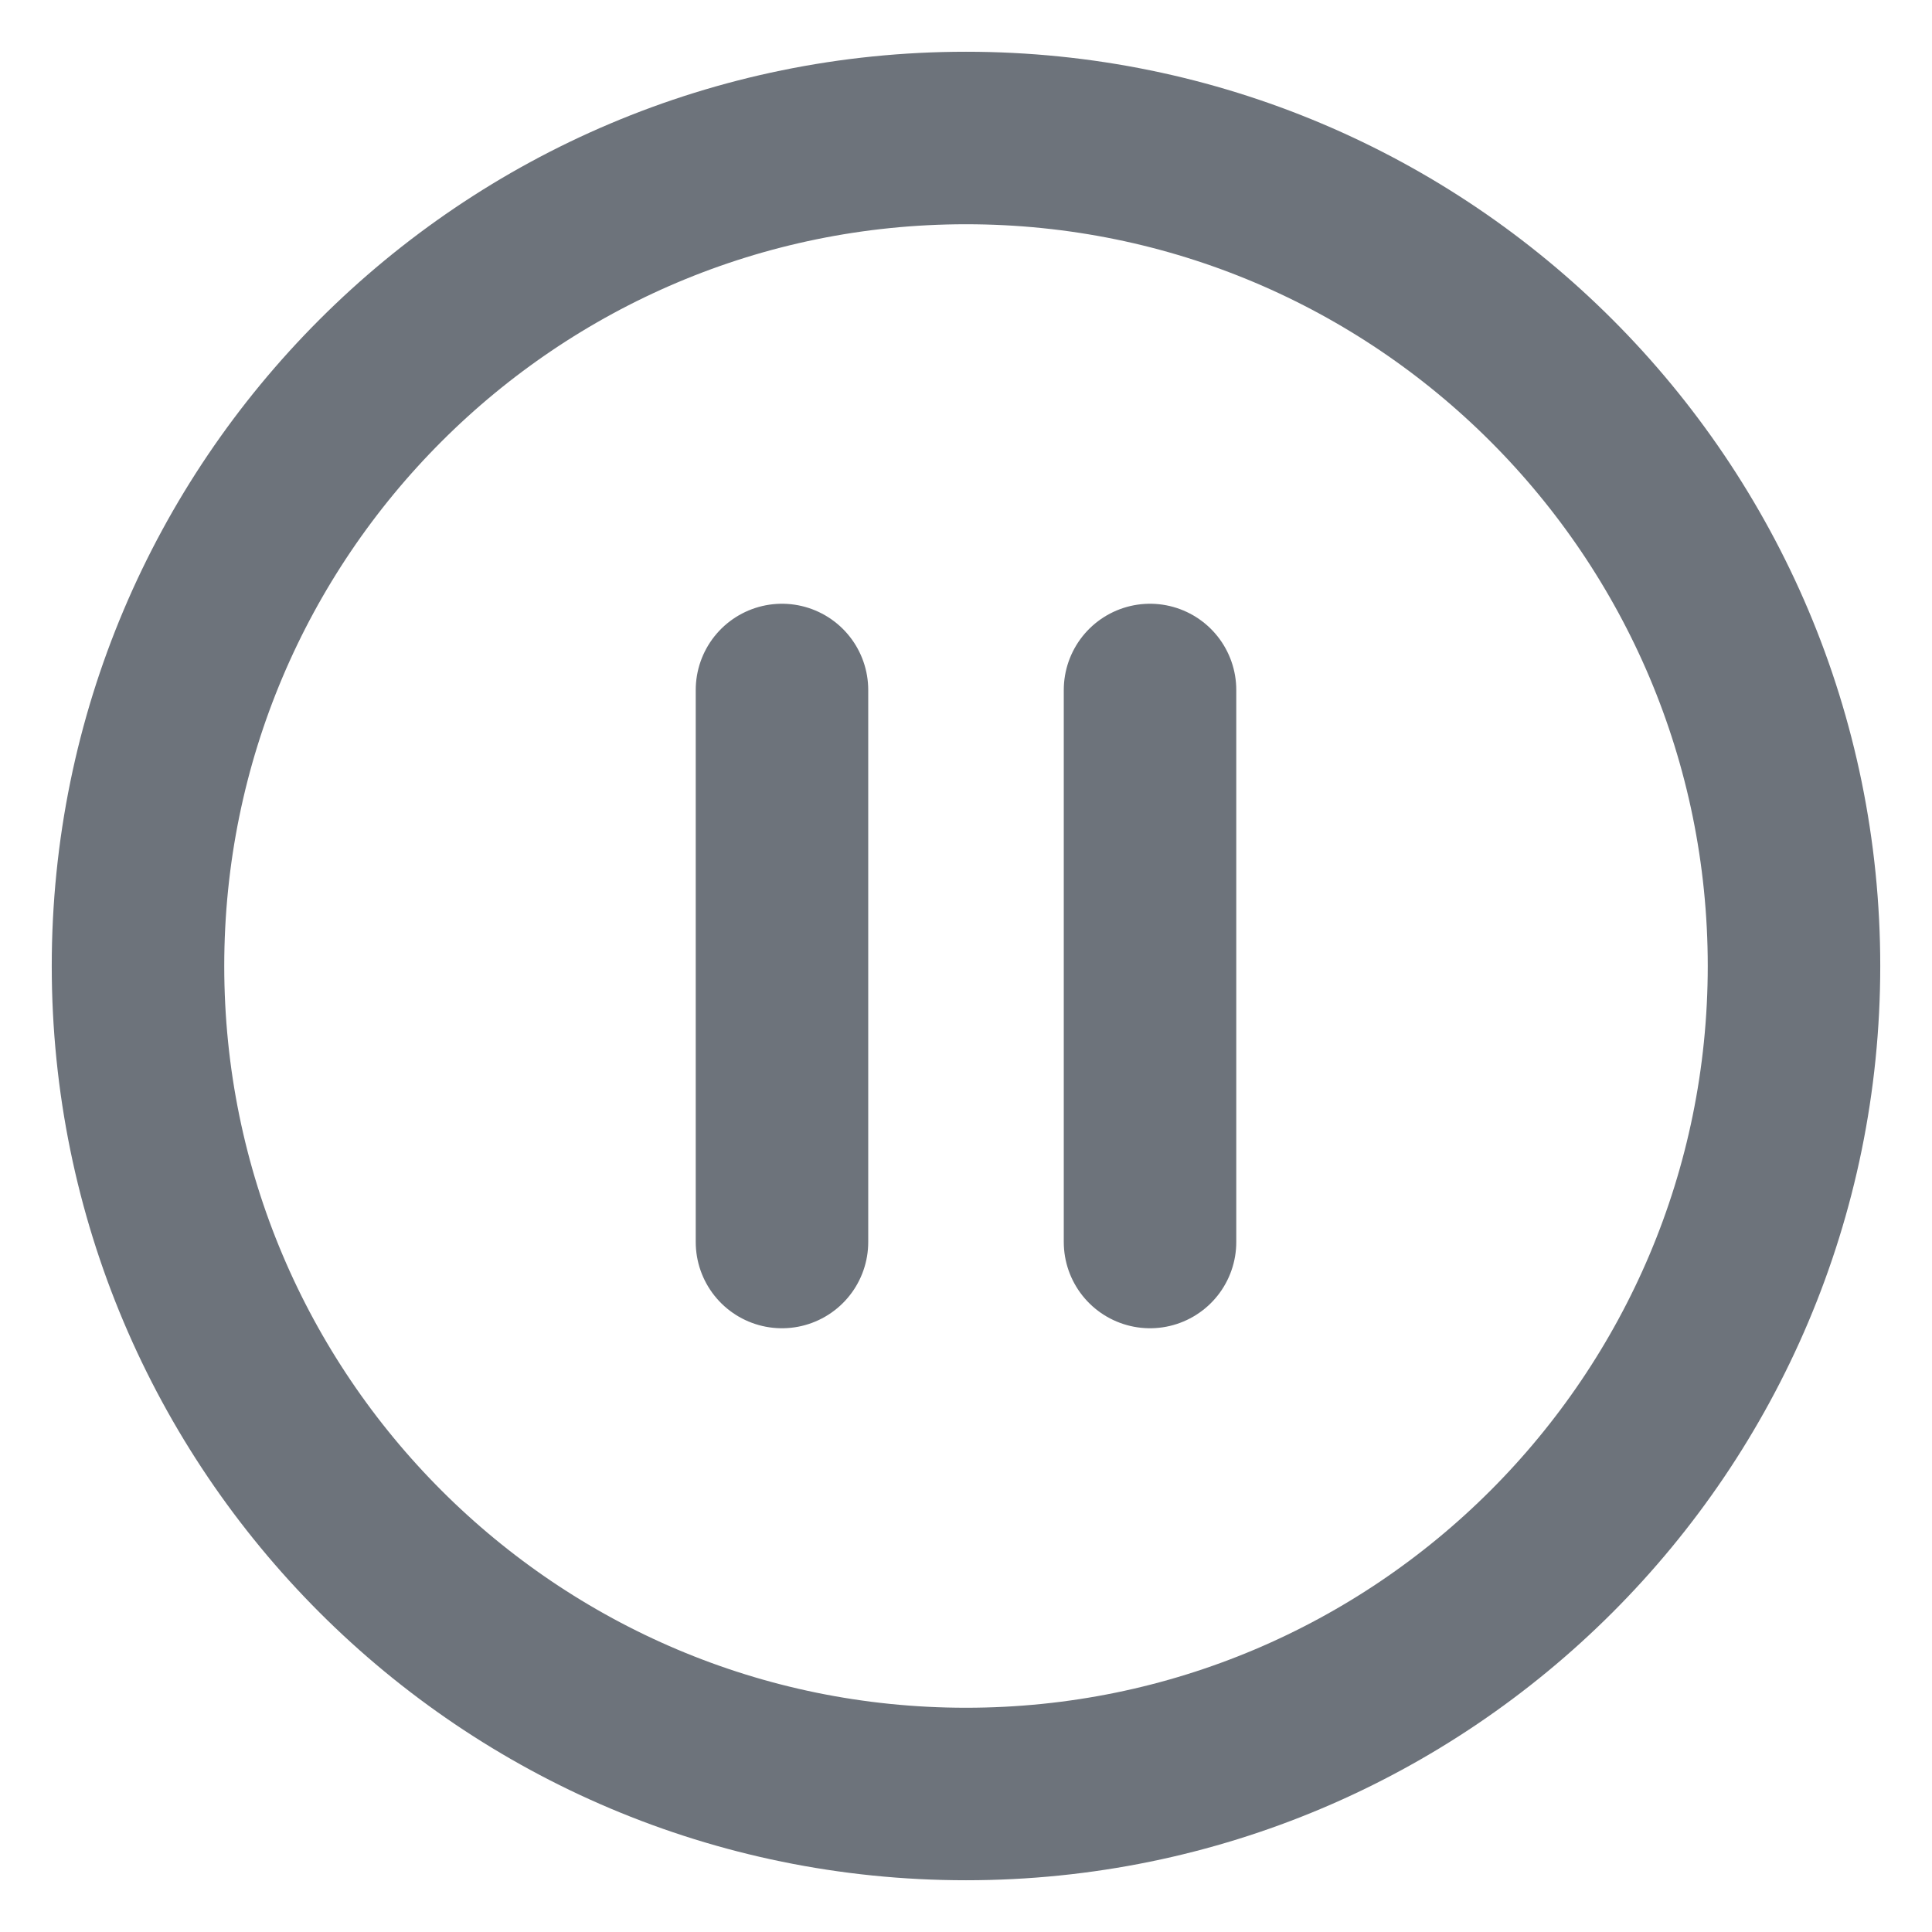 <svg width="28" height="28" viewBox="0 0 28 28" fill="none" xmlns="http://www.w3.org/2000/svg">
<path d="M16.667 10V18M11.333 10V18M14 26C7.373 26 2 20.628 2 14C2 7.373 7.373 2 14 2C20.628 2 26 7.373 26 14C26 20.628 20.628 26 14 26Z" stroke="#6D737B" stroke-width="2.5" stroke-linecap="round" stroke-linejoin="round"/>
</svg>

